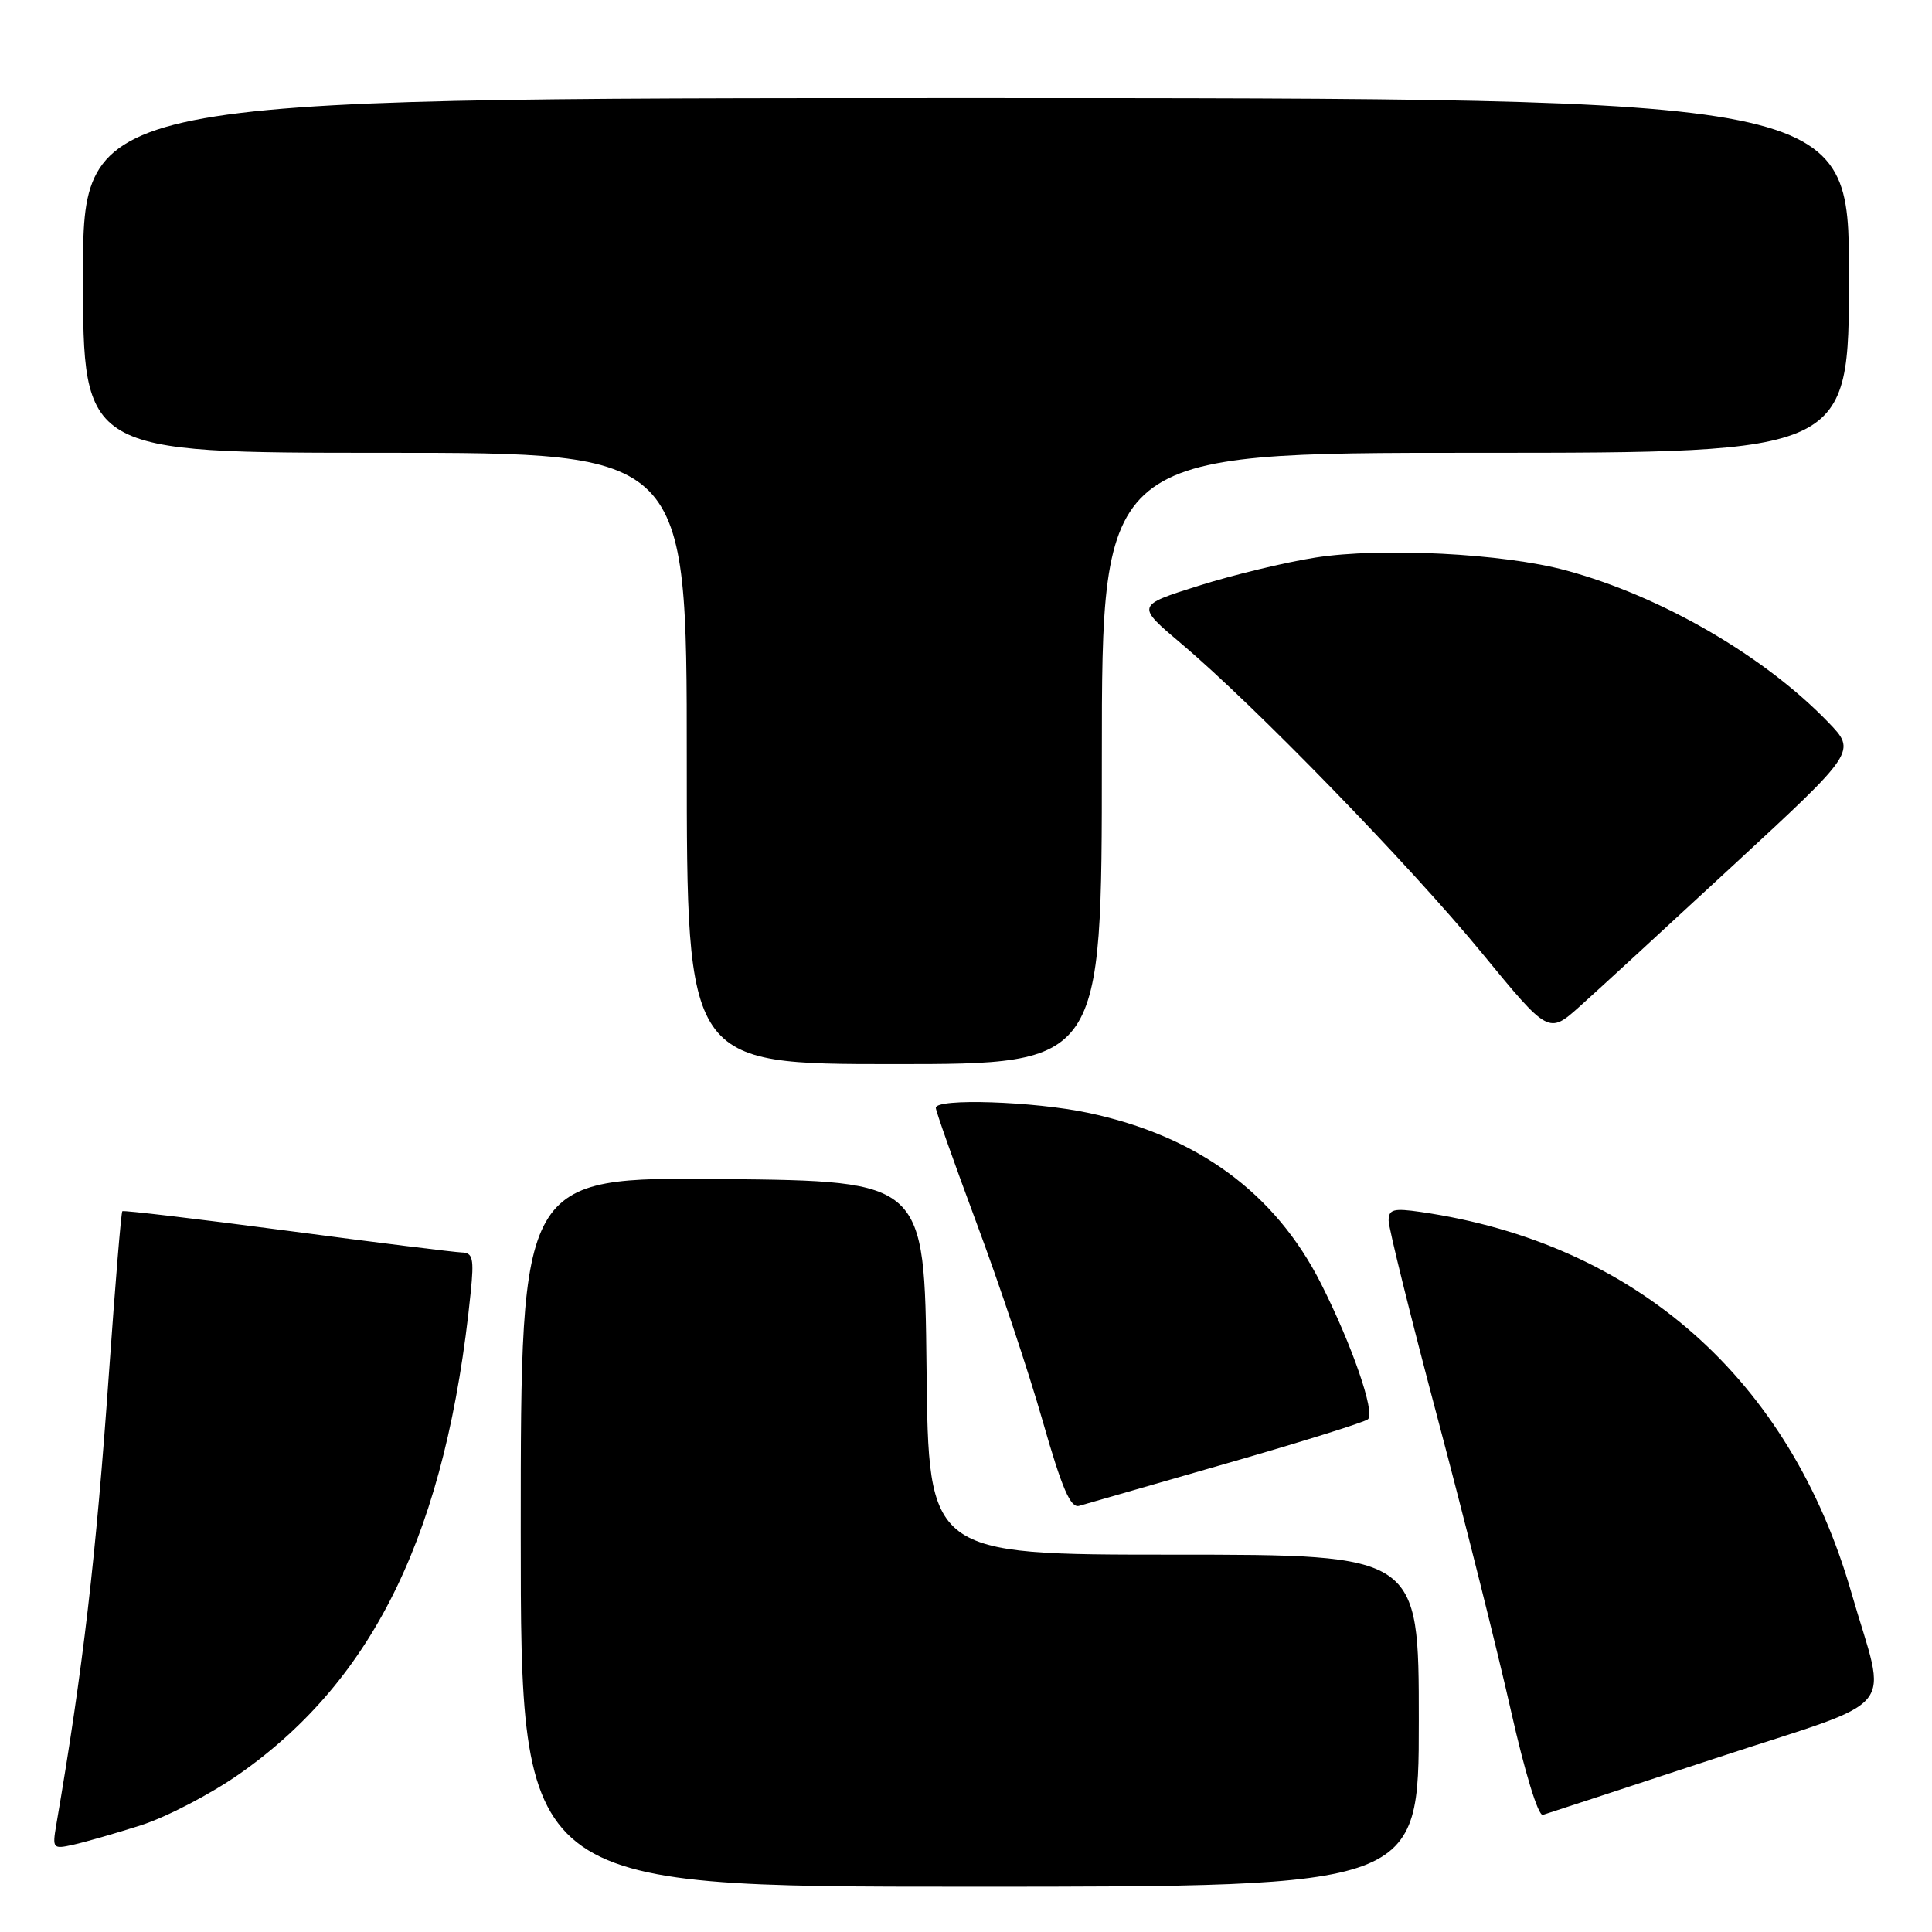<?xml version="1.0" encoding="UTF-8" standalone="no"?>
<!DOCTYPE svg PUBLIC "-//W3C//DTD SVG 1.1//EN" "http://www.w3.org/Graphics/SVG/1.1/DTD/svg11.dtd" >
<svg xmlns="http://www.w3.org/2000/svg" xmlns:xlink="http://www.w3.org/1999/xlink" version="1.1" viewBox="0 0 256 256">
 <g >
 <path fill="currentColor"
d=" M 188.00 228.00 C 188.00 206.00 188.00 206.00 155.52 206.00 C 123.03 206.00 123.03 206.00 122.77 181.25 C 122.50 156.50 122.50 156.50 95.75 156.23 C 69.00 155.97 69.00 155.97 69.00 202.98 C 69.00 250.00 69.00 250.00 128.50 250.00 C 188.00 250.00 188.00 250.00 188.00 228.00 Z  M 18.67 241.86 C 22.07 240.77 27.95 237.71 31.75 235.04 C 49.74 222.41 59.19 202.72 62.37 171.25 C 62.83 166.77 62.65 165.99 61.20 165.96 C 60.27 165.93 49.83 164.64 38.00 163.07 C 26.17 161.51 16.37 160.35 16.21 160.49 C 16.05 160.63 15.27 170.14 14.46 181.62 C 12.72 206.37 11.01 221.07 7.46 241.78 C 6.92 244.95 7.00 245.04 9.70 244.44 C 11.24 244.10 15.28 242.94 18.67 241.86 Z  M 227.31 232.98 C 252.26 224.76 250.05 227.45 245.32 211.04 C 237.17 182.74 216.80 164.73 188.25 160.59 C 184.63 160.07 184.00 160.24 184.00 161.74 C 184.00 162.71 186.93 174.53 190.51 188.00 C 194.09 201.47 198.45 218.87 200.20 226.65 C 202.05 234.87 203.82 240.66 204.44 240.48 C 205.02 240.30 215.31 236.93 227.31 232.98 Z  M 162.50 193.92 C 172.40 191.08 180.84 188.44 181.26 188.06 C 182.25 187.18 179.15 178.23 175.06 170.12 C 168.99 158.09 158.68 150.52 144.16 147.45 C 136.99 145.93 124.00 145.50 124.00 146.79 C 124.00 147.22 126.43 154.08 129.39 162.04 C 132.36 169.99 136.30 181.78 138.14 188.23 C 140.72 197.25 141.85 199.87 143.00 199.53 C 143.82 199.29 152.60 196.77 162.50 193.92 Z  M 146.00 100.50 C 146.00 60.00 146.00 60.00 195.50 60.00 C 245.00 60.00 245.00 60.00 245.00 36.50 C 245.00 13.00 245.00 13.00 128.00 13.00 C 11.00 13.00 11.00 13.00 11.00 36.50 C 11.00 60.00 11.00 60.00 51.00 60.00 C 91.00 60.00 91.00 60.00 91.00 100.50 C 91.00 141.00 91.00 141.00 118.50 141.00 C 146.00 141.00 146.00 141.00 146.00 100.50 Z  M 229.74 114.59 C 245.99 99.57 245.99 99.57 242.24 95.69 C 233.75 86.89 220.05 78.96 207.46 75.57 C 199.19 73.33 183.02 72.51 174.30 73.88 C 170.33 74.50 163.37 76.18 158.81 77.62 C 150.54 80.23 150.54 80.23 156.52 85.28 C 166.21 93.45 186.83 114.67 196.36 126.28 C 205.20 137.05 205.20 137.05 209.35 133.33 C 211.63 131.29 220.81 122.85 229.74 114.59 Z "/>
</g>
</svg>